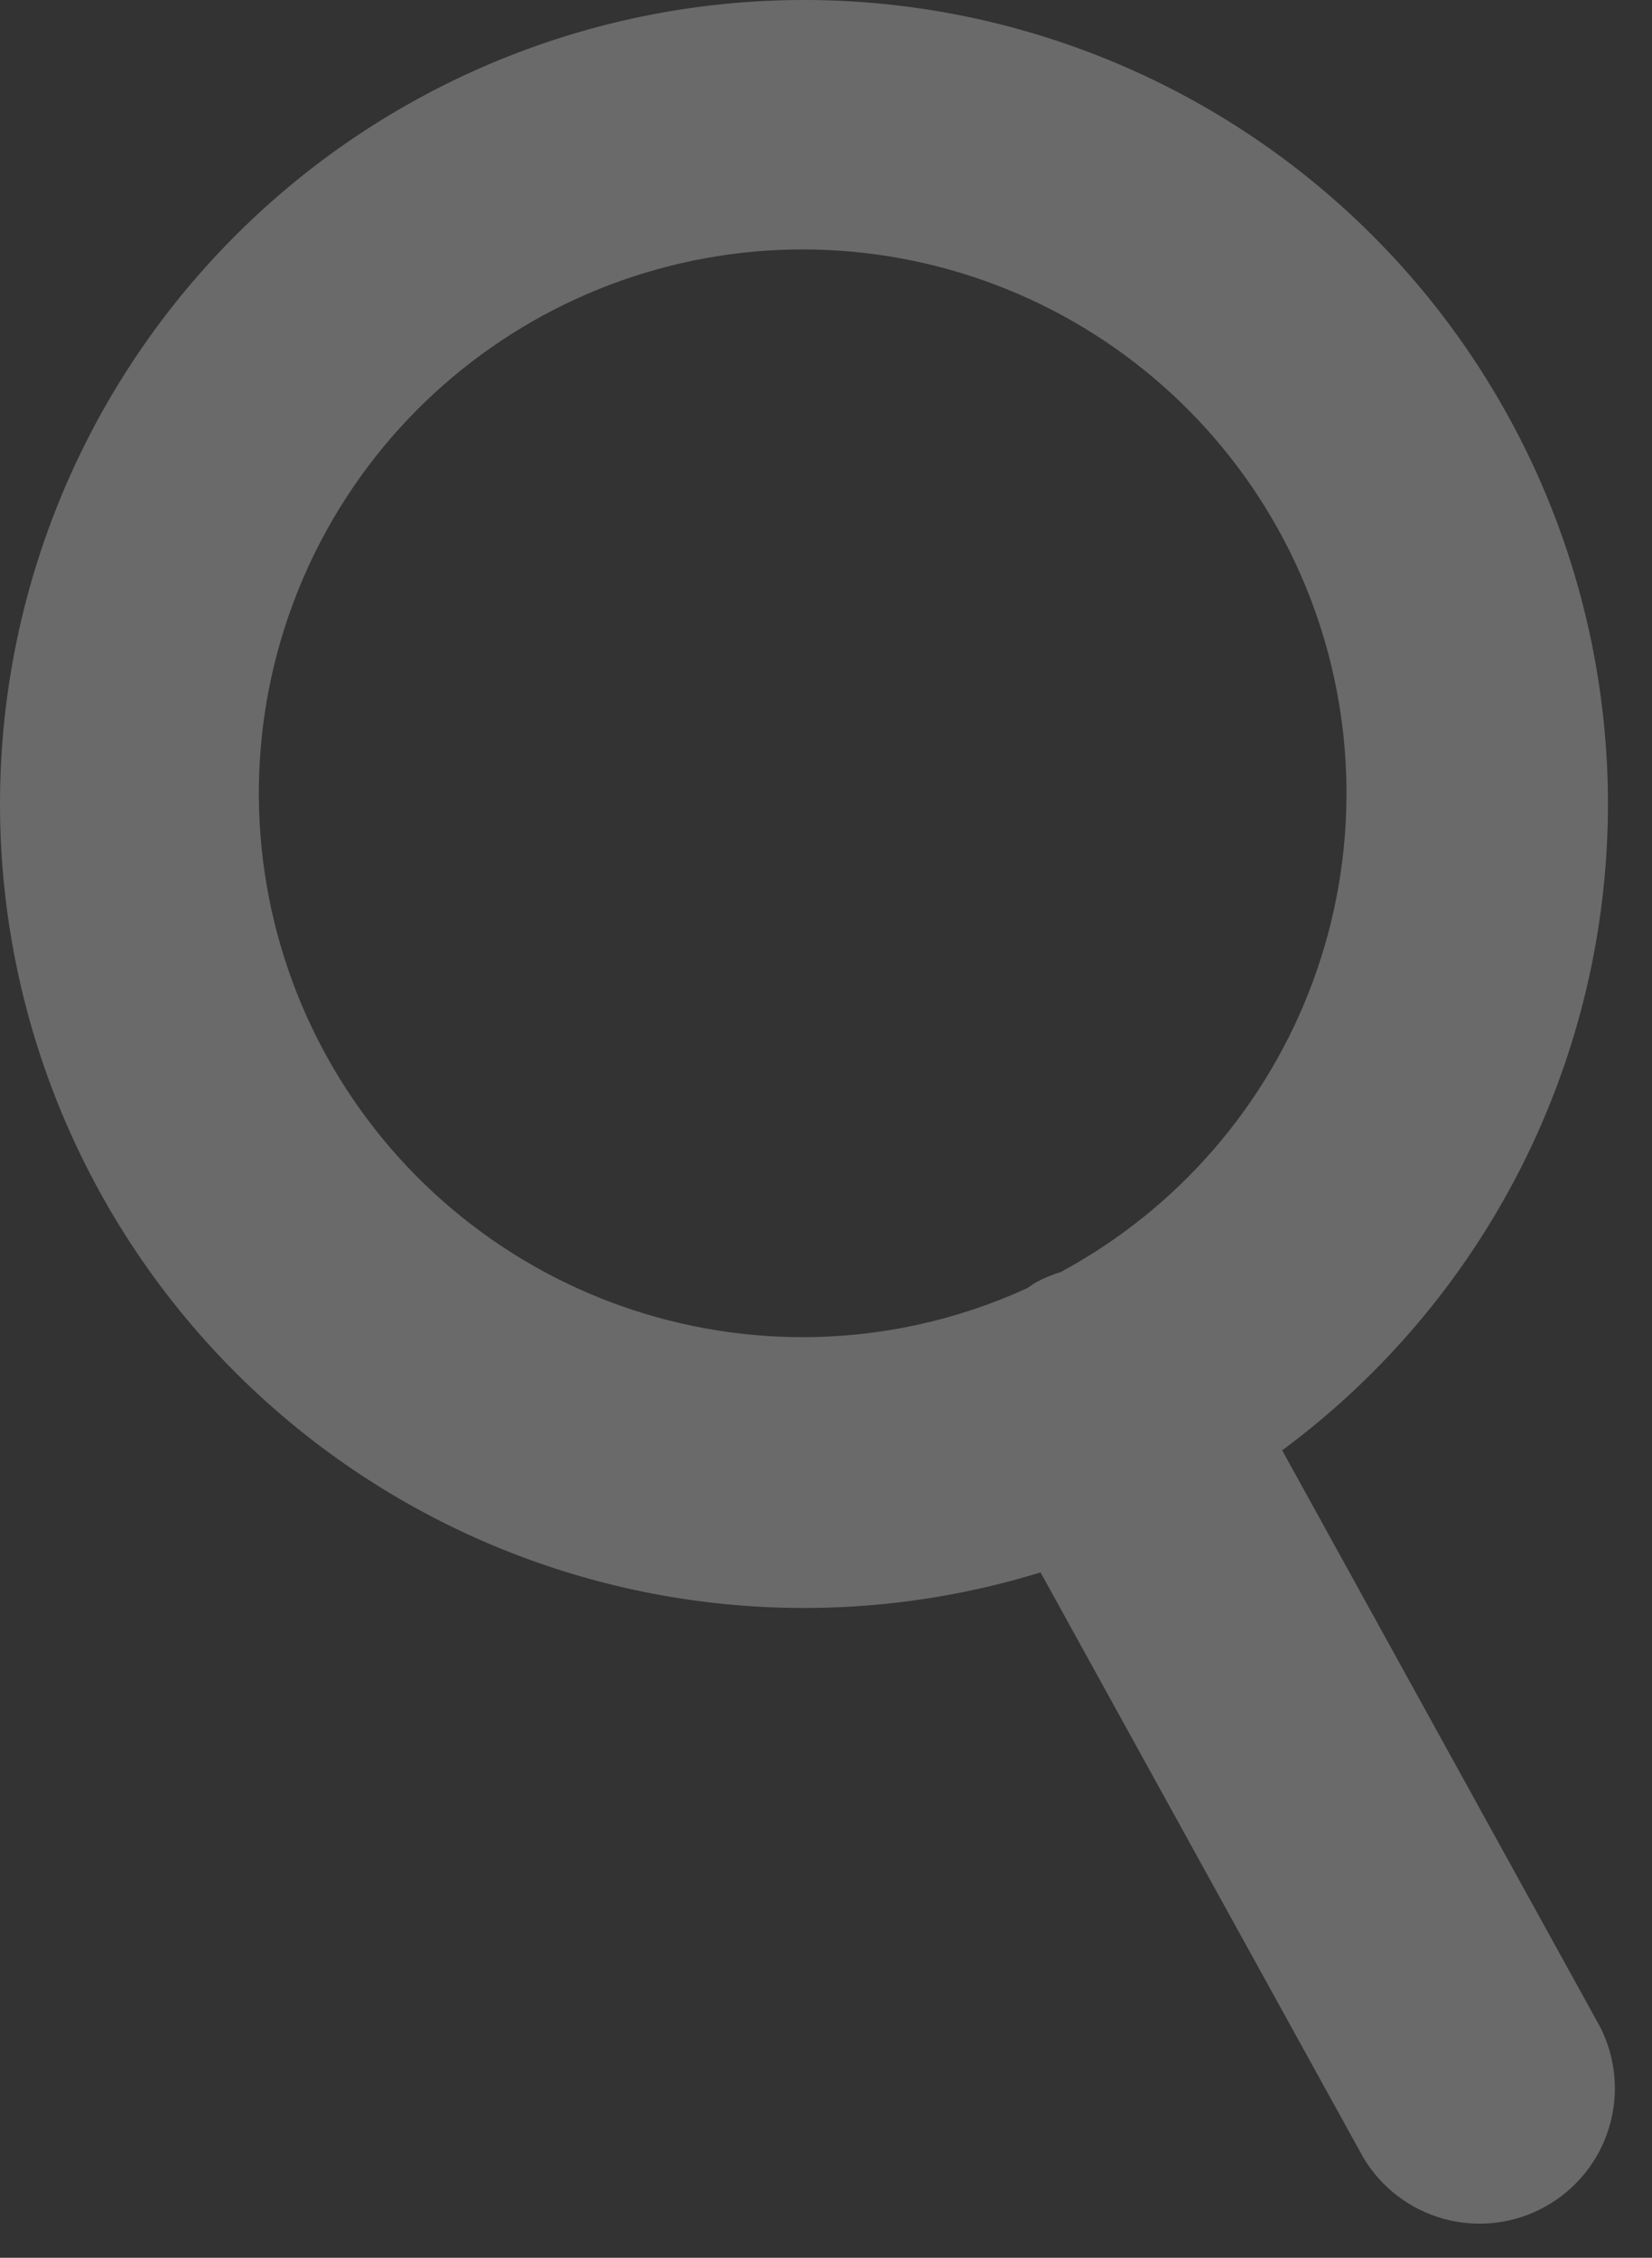 <svg width="30" height="41" viewBox="0 0 30 41" fill="none" xmlns="http://www.w3.org/2000/svg">
<rect x="0" y="0" width="30" height="41" fill="#333333" stroke="none"/>
<path opacity="0.27" d="M23.284 26.337C26.225 24.161 28.242 20.959 28.935 17.367C29.629 13.775 28.948 10.053 27.028 6.939C25.109 3.824 22.089 1.544 18.569 0.55C15.048 -0.445 11.282 -0.081 8.016 1.569C4.751 3.219 2.224 6.034 0.935 9.459C-0.353 12.883 -0.309 16.666 1.059 20.059C2.427 23.453 5.019 26.209 8.323 27.782C11.626 29.355 15.399 29.63 18.896 28.554L24.758 39.181C25.084 39.728 25.611 40.128 26.226 40.295C26.842 40.462 27.498 40.383 28.056 40.074C28.614 39.766 29.031 39.253 29.218 38.644C29.405 38.034 29.347 37.376 29.058 36.808L23.284 26.337ZM19.284 23.093C19.117 23.142 18.956 23.209 18.803 23.293C18.749 23.323 18.703 23.362 18.653 23.393C17.375 23.978 15.986 24.282 14.58 24.282C12.172 24.283 9.847 23.404 8.042 21.811C6.237 20.218 5.075 18.02 4.777 15.631C4.478 13.242 5.062 10.826 6.42 8.837C7.778 6.849 9.815 5.425 12.149 4.833C14.482 4.241 16.952 4.522 19.093 5.623C21.234 6.724 22.899 8.57 23.776 10.812C24.651 13.055 24.678 15.541 23.85 17.802C23.022 20.062 21.397 21.943 19.28 23.09L19.284 23.093Z" fill="white"/>
</svg>
